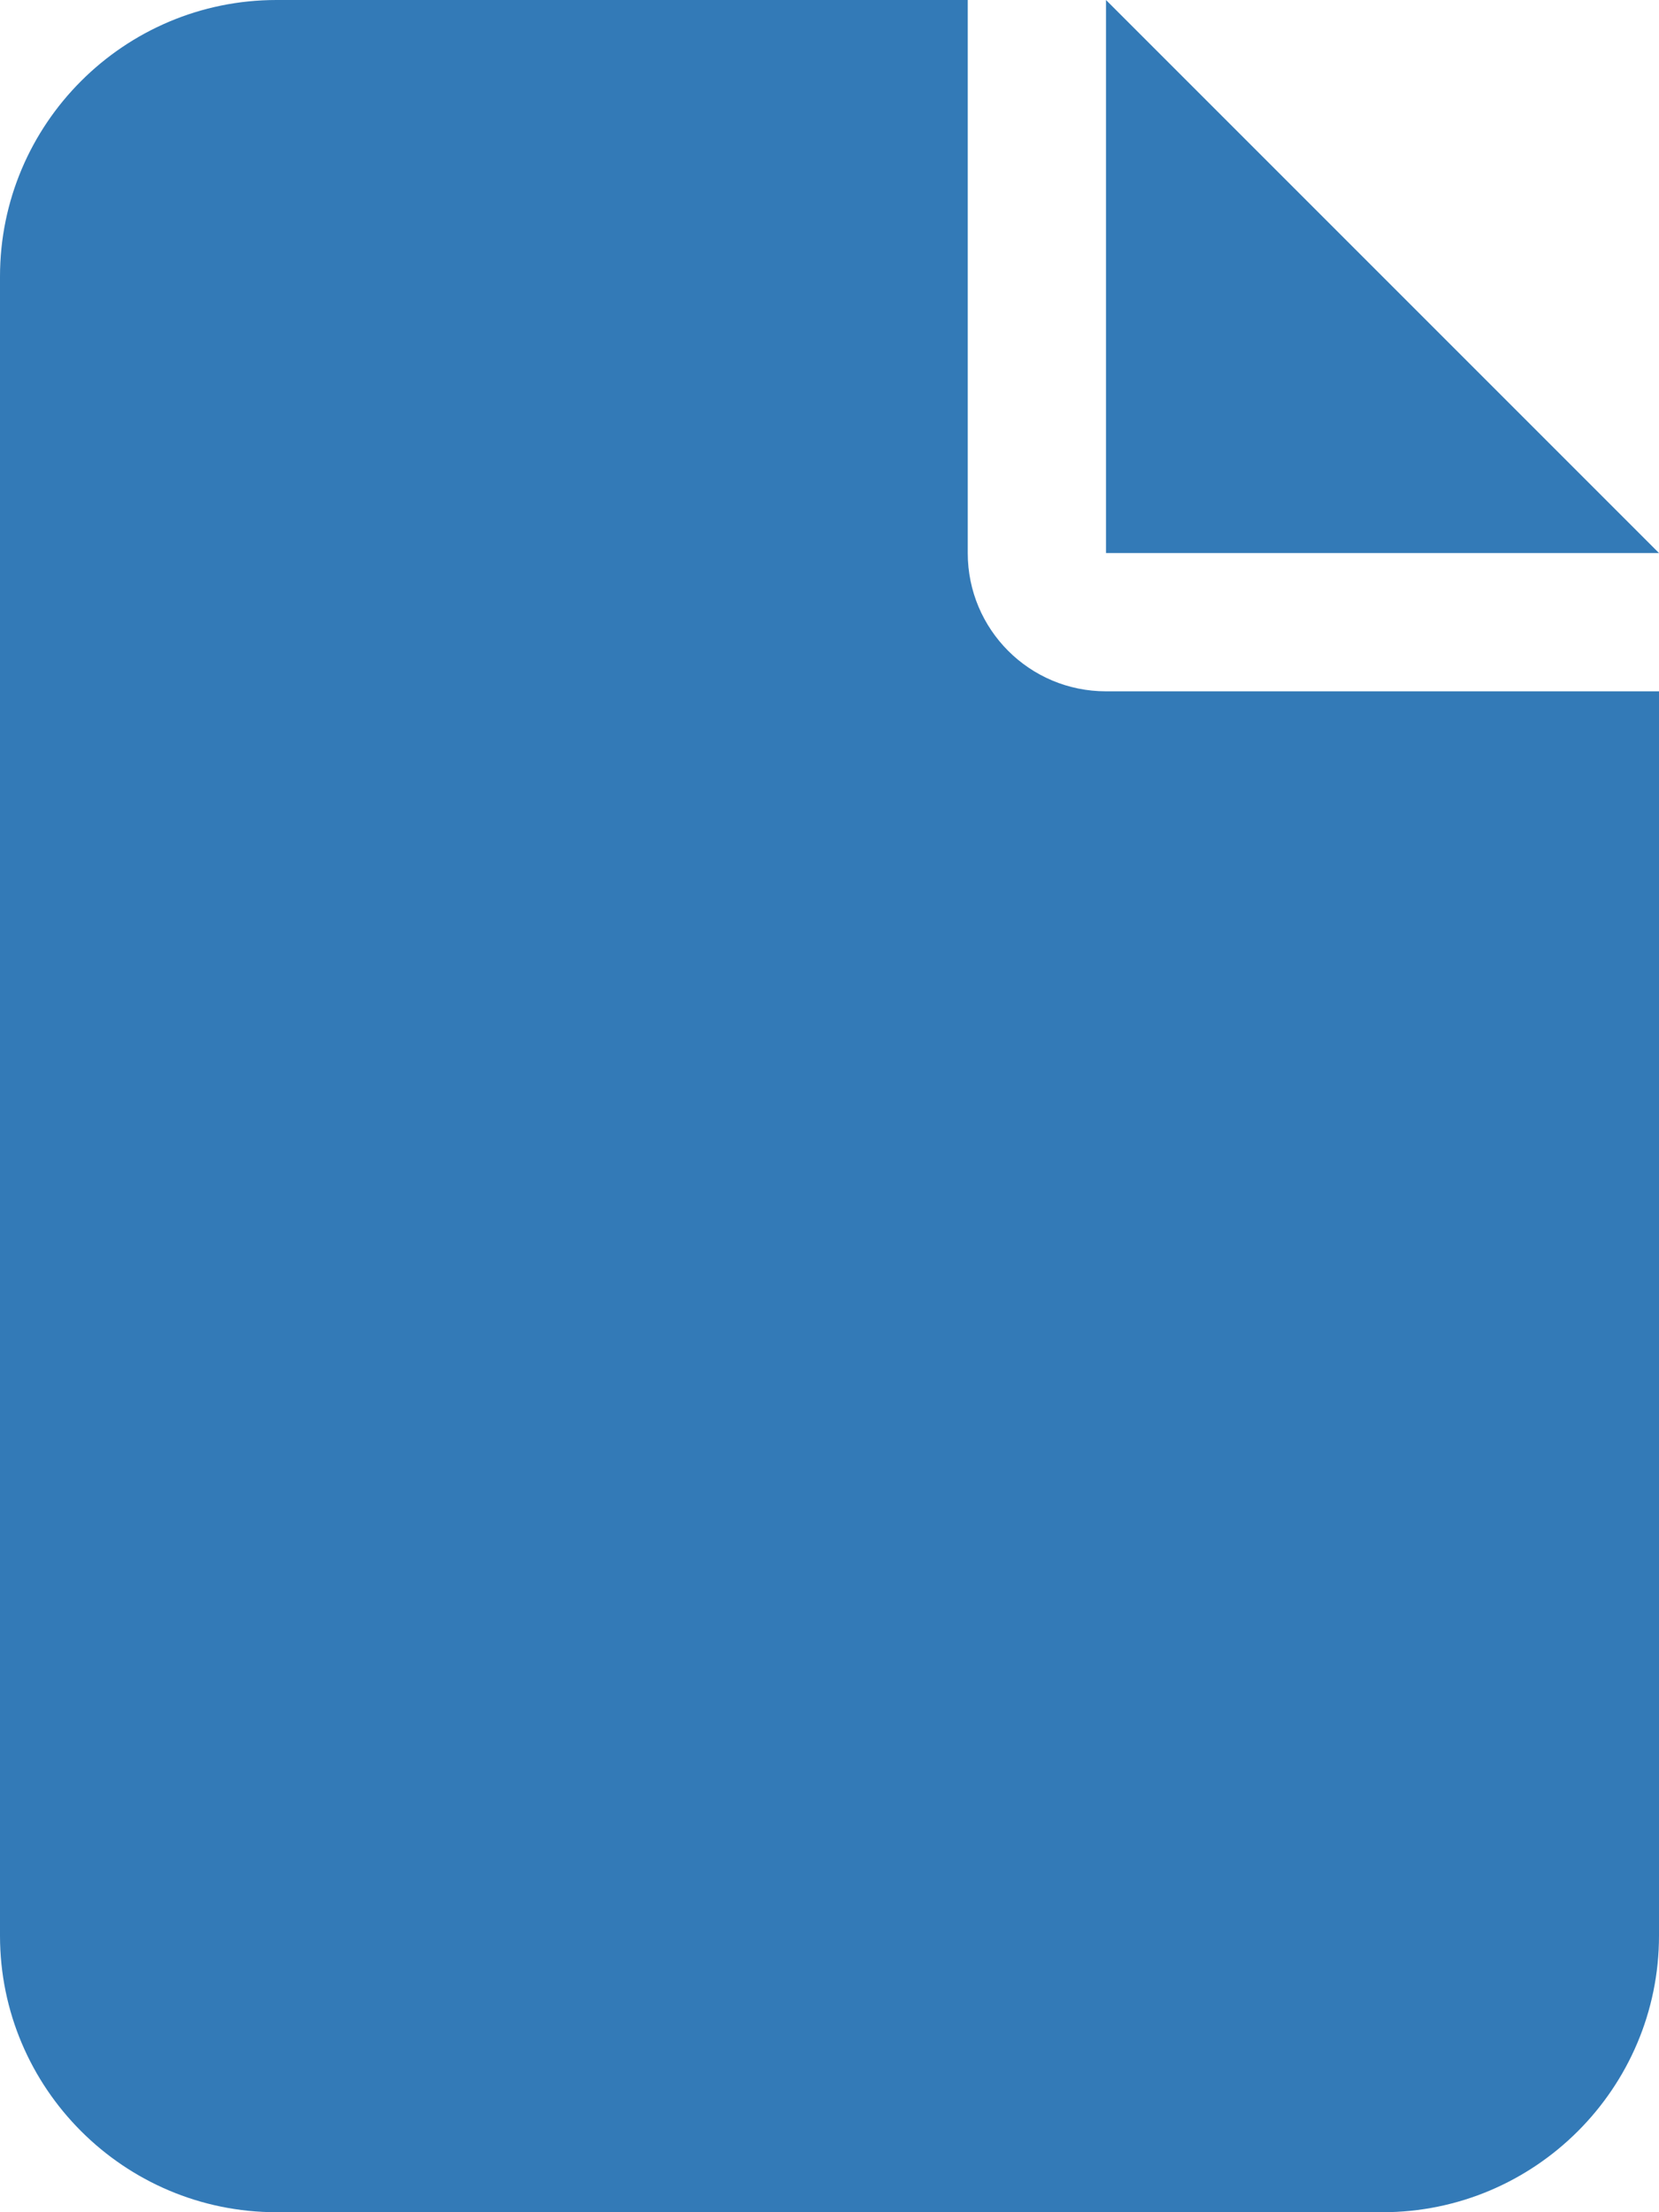 
<svg width="12" height="16" viewBox="0 0 12 16" fill="none" xmlns="http://www.w3.org/2000/svg">
  <path d="M0 2C0 0.897 0.897 0 2 0H7V4C7 4.553 7.447 5 8 5H12V14C12 15.103 11.103 16 10 16H2C0.897 16 0 15.103 0 14V2ZM12 4H8V0L12 4Z" fill="#337AB7"/>
</svg>
